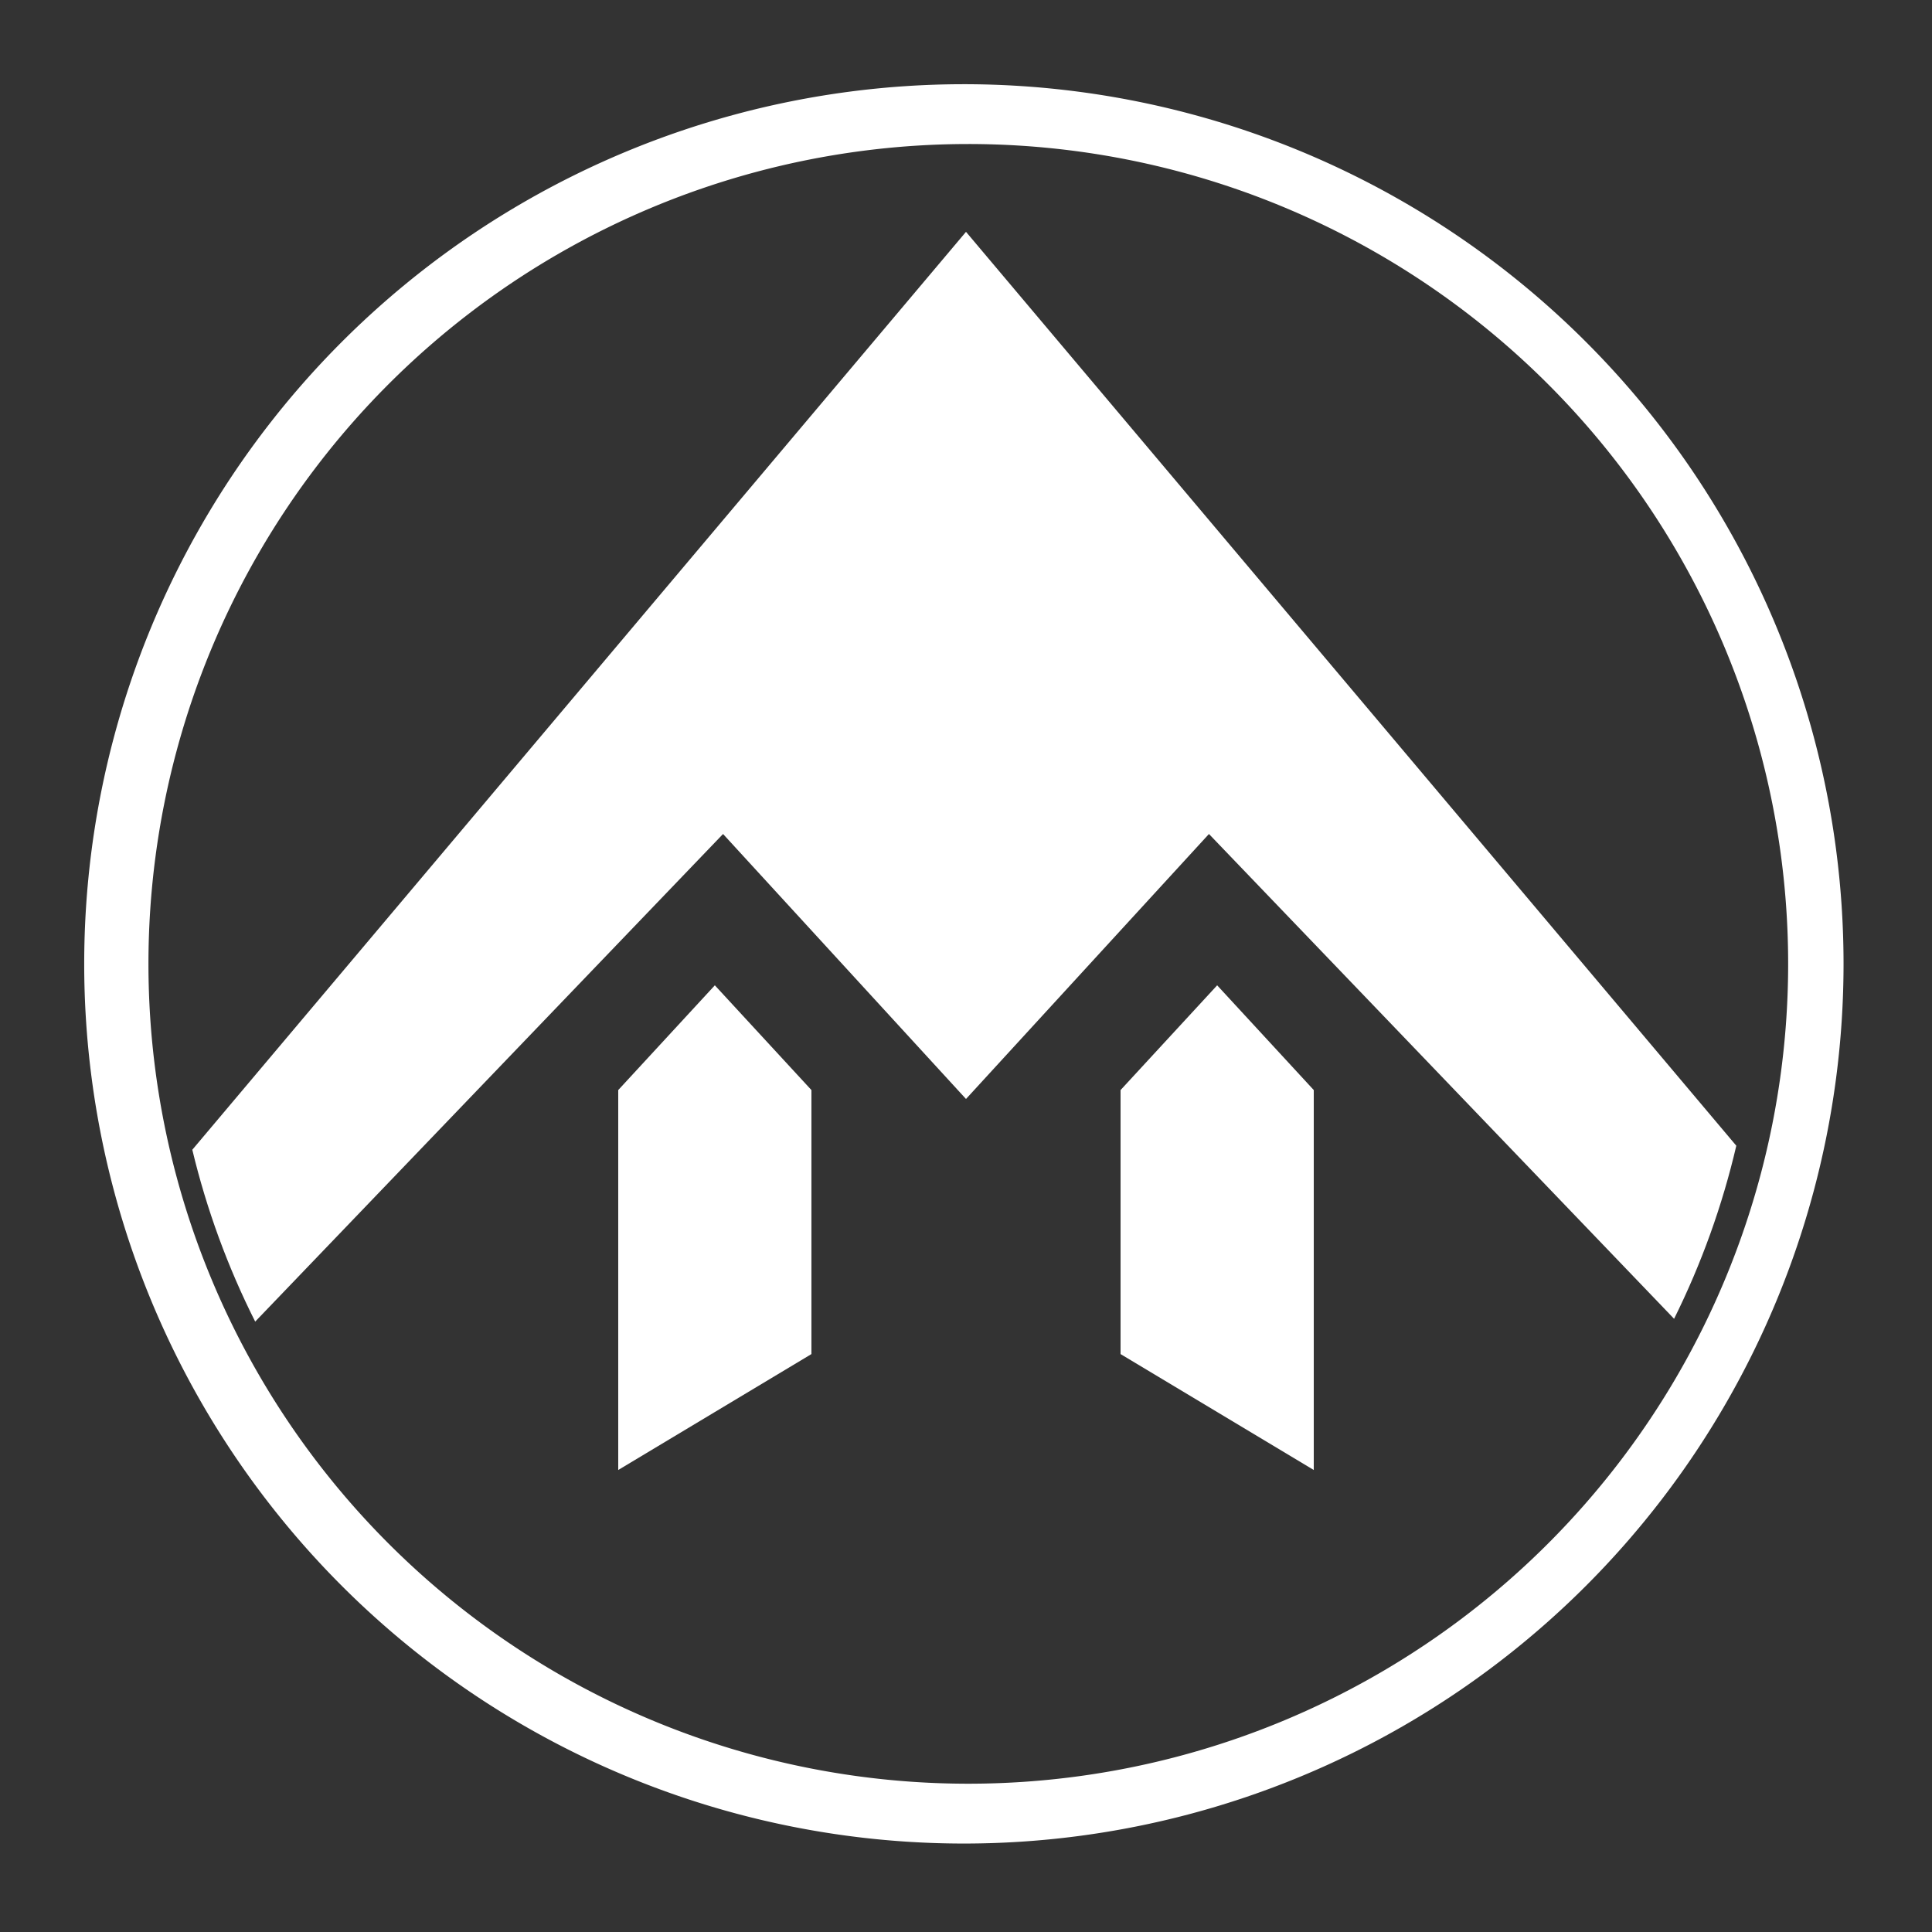 <?xml version="1.0" encoding="UTF-8" standalone="no"?>
<!-- Created with Inkscape (http://www.inkscape.org/) -->

<svg
   width="500"
   height="500"
   viewBox="0 0 132.292 132.292"
   version="1.1"
   id="svg1"
   xmlns="http://www.w3.org/2000/svg"
   xmlns:svg="http://www.w3.org/2000/svg">
  <rect x="0" y="0" width="132.292" height="132.292" fill="#333333" stroke="none"/>
  <defs
     id="defs1" />
  <g
     id="layer1"
     style="fill:#ffffff">
    <path
       id="path9"
       style="fill:#ffffff;stroke:none;stroke-width:0.265;fill-opacity:1"
       d="M 66 5.766 A 60.234 60.234 0 0 0 5.766 66 A 60.234 60.234 0 0 0 66 126.235 A 60.234 60.234 0 0 0 126.235 66 A 60.234 60.234 0 0 0 66 5.766 z M 66.303 9.862 A 56.138 56.138 0 0 1 122.442 66 A 56.138 56.138 0 0 1 66.303 122.138 A 56.138 56.138 0 0 1 10.165 66 A 56.138 56.138 0 0 1 66.303 9.862 z " />
    <path
       id="path10"
       style="fill:#ffffff;fill-opacity:1;stroke:none;stroke-width:0.265"
       d="M 66.146,15.875 13.168,78.728 c 0.978,4.075 2.422,8.024 4.306,11.768 L 49.51,57.107 66.146,75.251 82.782,57.107 114.632,90.303 c 1.873,-3.772 3.303,-7.749 4.26,-11.85 z M 48.948,67.469 42.333,74.641 V 100.656 L 48.948,96.687 55.562,92.718 V 74.641 Z m 34.396,0 -6.615,7.173 v 18.077 l 6.615,3.968 6.615,3.969 V 74.641 Z" />
  </g>
</svg>
